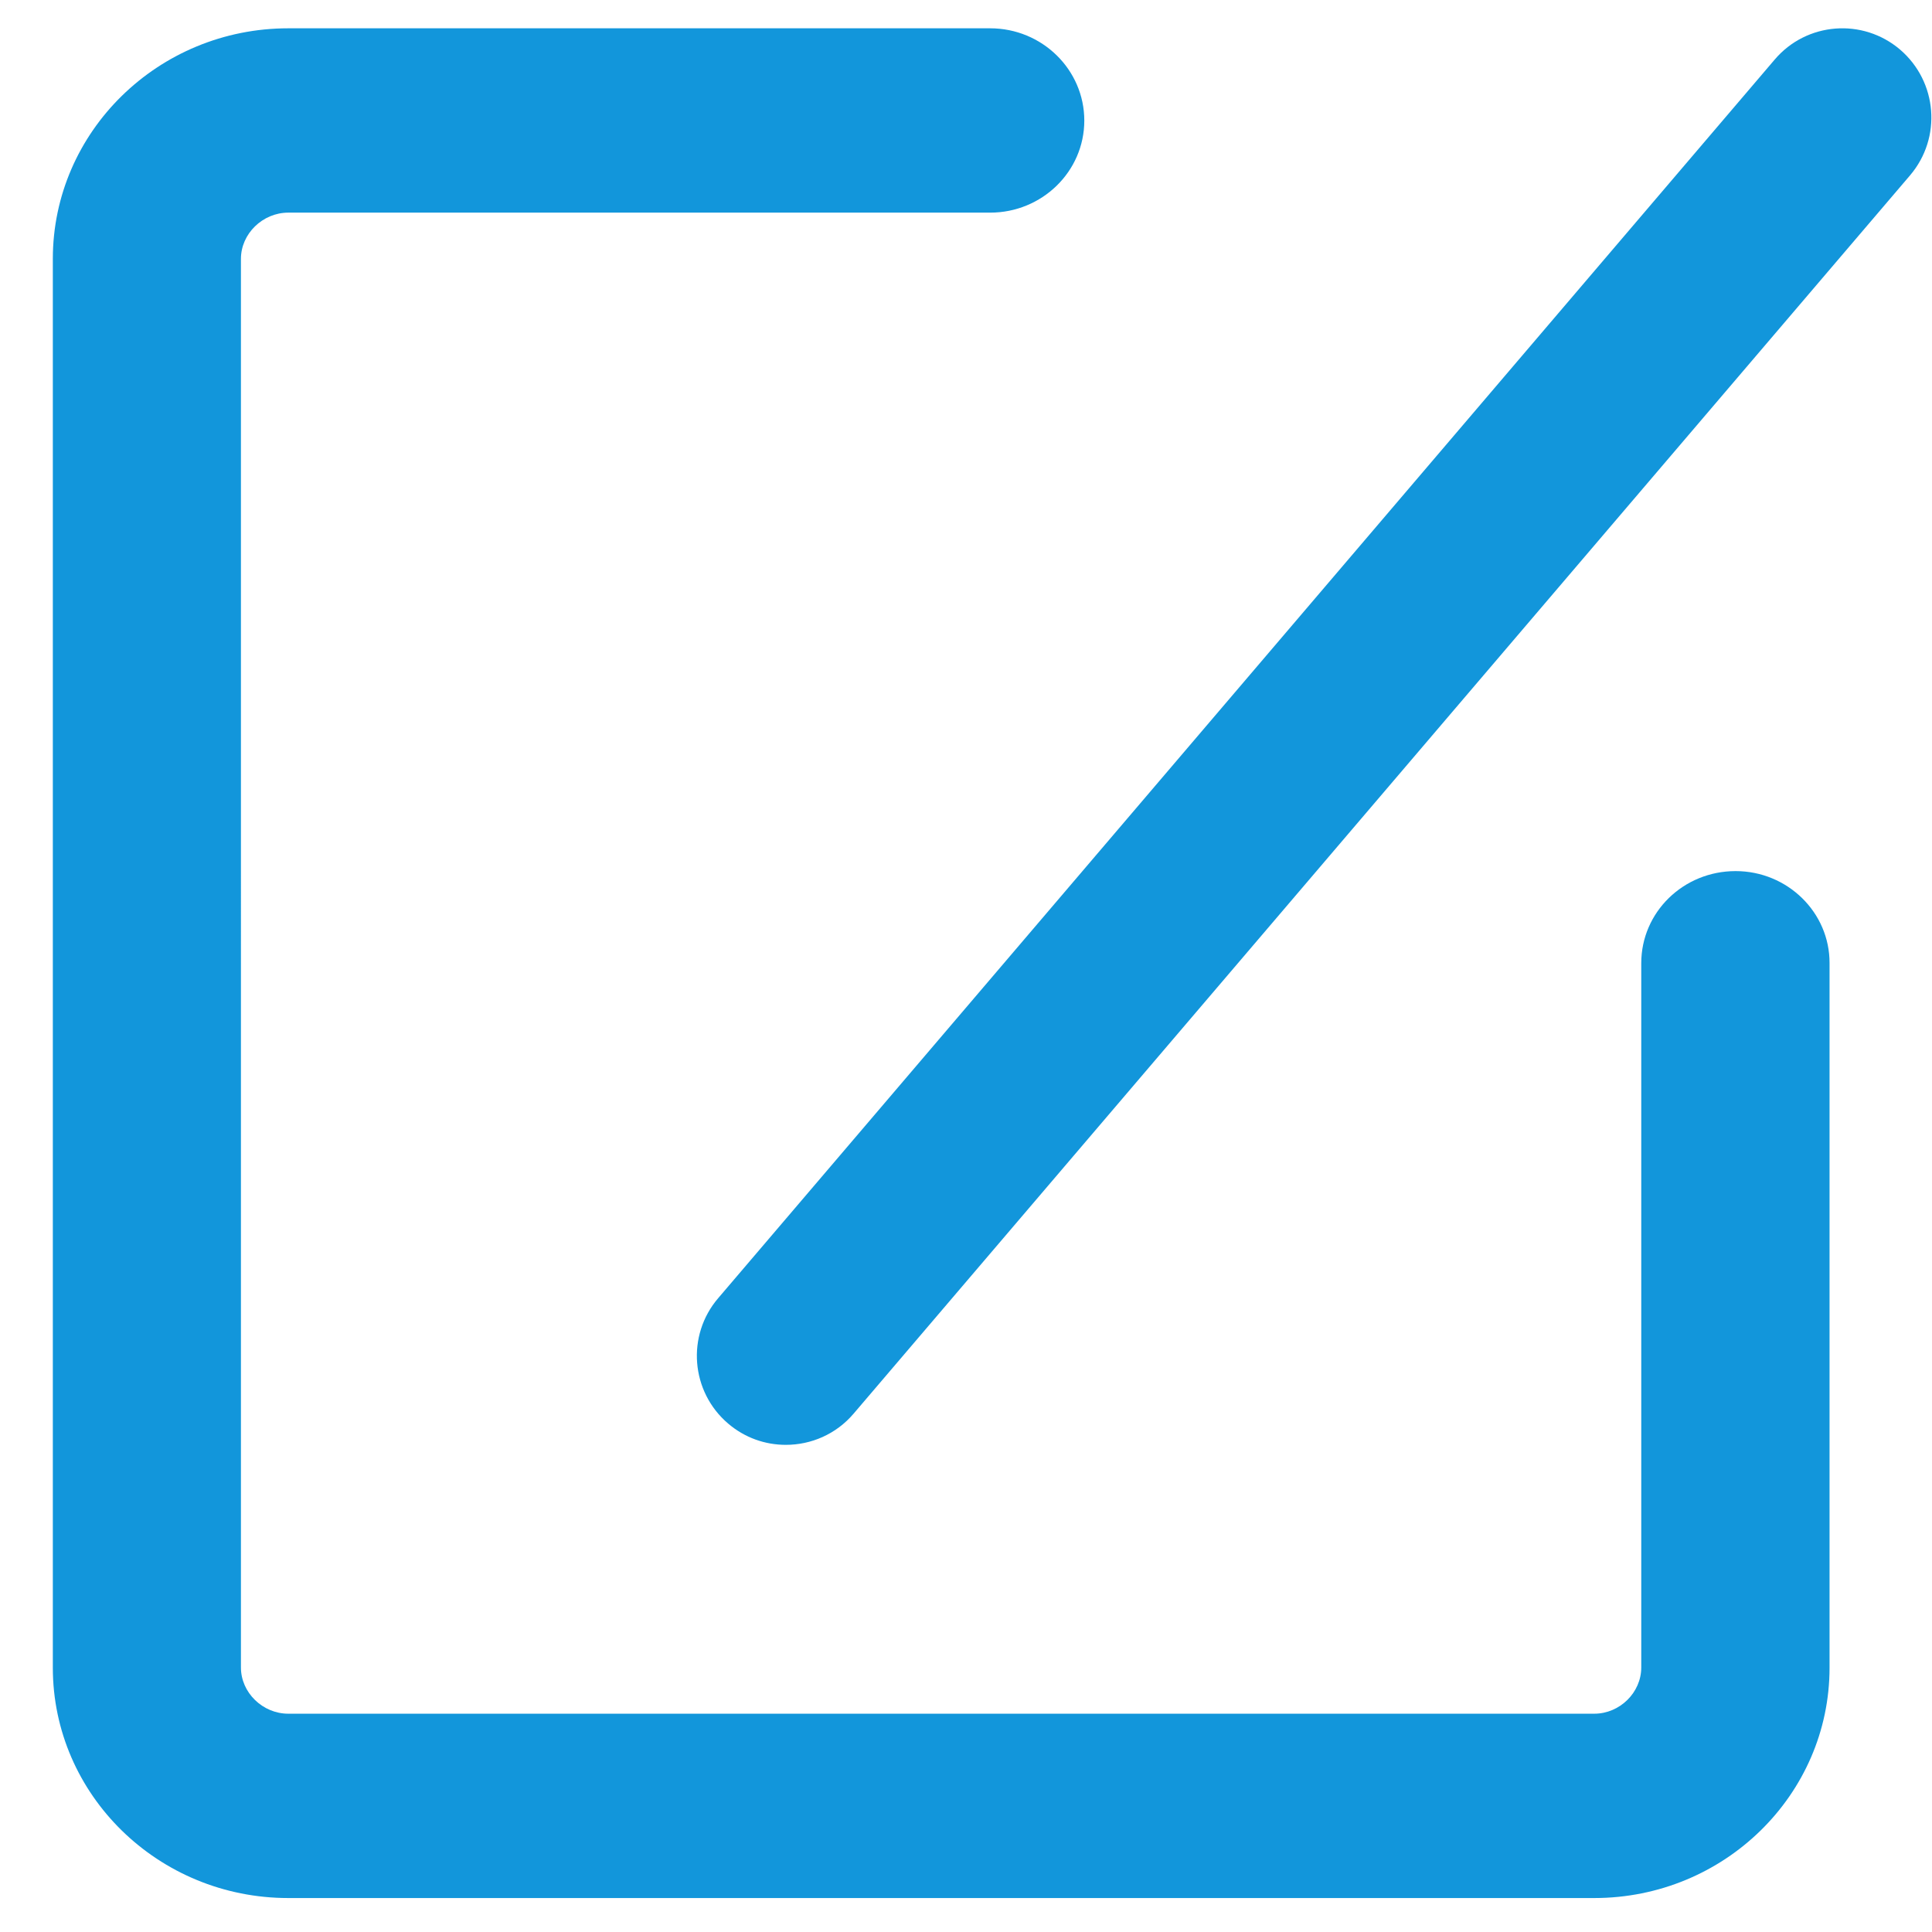 <?xml version="1.0" standalone="no"?><!DOCTYPE svg PUBLIC "-//W3C//DTD SVG 1.1//EN" "http://www.w3.org/Graphics/SVG/1.1/DTD/svg11.dtd"><svg t="1625108215093" class="icon" viewBox="0 0 1024 1024" version="1.1" xmlns="http://www.w3.org/2000/svg" p-id="1129" xmlns:xlink="http://www.w3.org/1999/xlink" width="200" height="200"><defs><style type="text/css"></style></defs><path d="M919.9 461.7c-27.7 0-50 21.8-50 48.8v373.3c0 13.3-11.4 24.5-24.9 24.5H152.8c-13.6 0-25.1-11.2-25.1-24.5V137.2c0-13.3 11.5-24.5 25.1-24.5h372c27.5 0 49.9-21.8 49.9-48.8S552.3 15 524.8 15h-372C83.9 15 28 69.8 28 137.2v746.7c0 67.4 55.9 122.1 124.8 122.1H845c68.8 0 124.7-54.7 124.7-122.1V510.5c0.1-26.9-22.3-48.8-49.8-48.8z" fill="#1296DB" p-id="1130"></path><path d="M1007.1 26.3c-19.8-16.9-49.6-14.6-66.5 5.3L380.7 688c-17 19.8-14.6 49.6 5.2 66.5 8.9 7.6 19.7 11.3 30.6 11.3 13.4 0 26.6-5.6 35.9-16.5l560-656.4c16.9-19.9 14.5-49.6-5.3-66.6z" fill="#1296DB" p-id="1131"></path></svg>